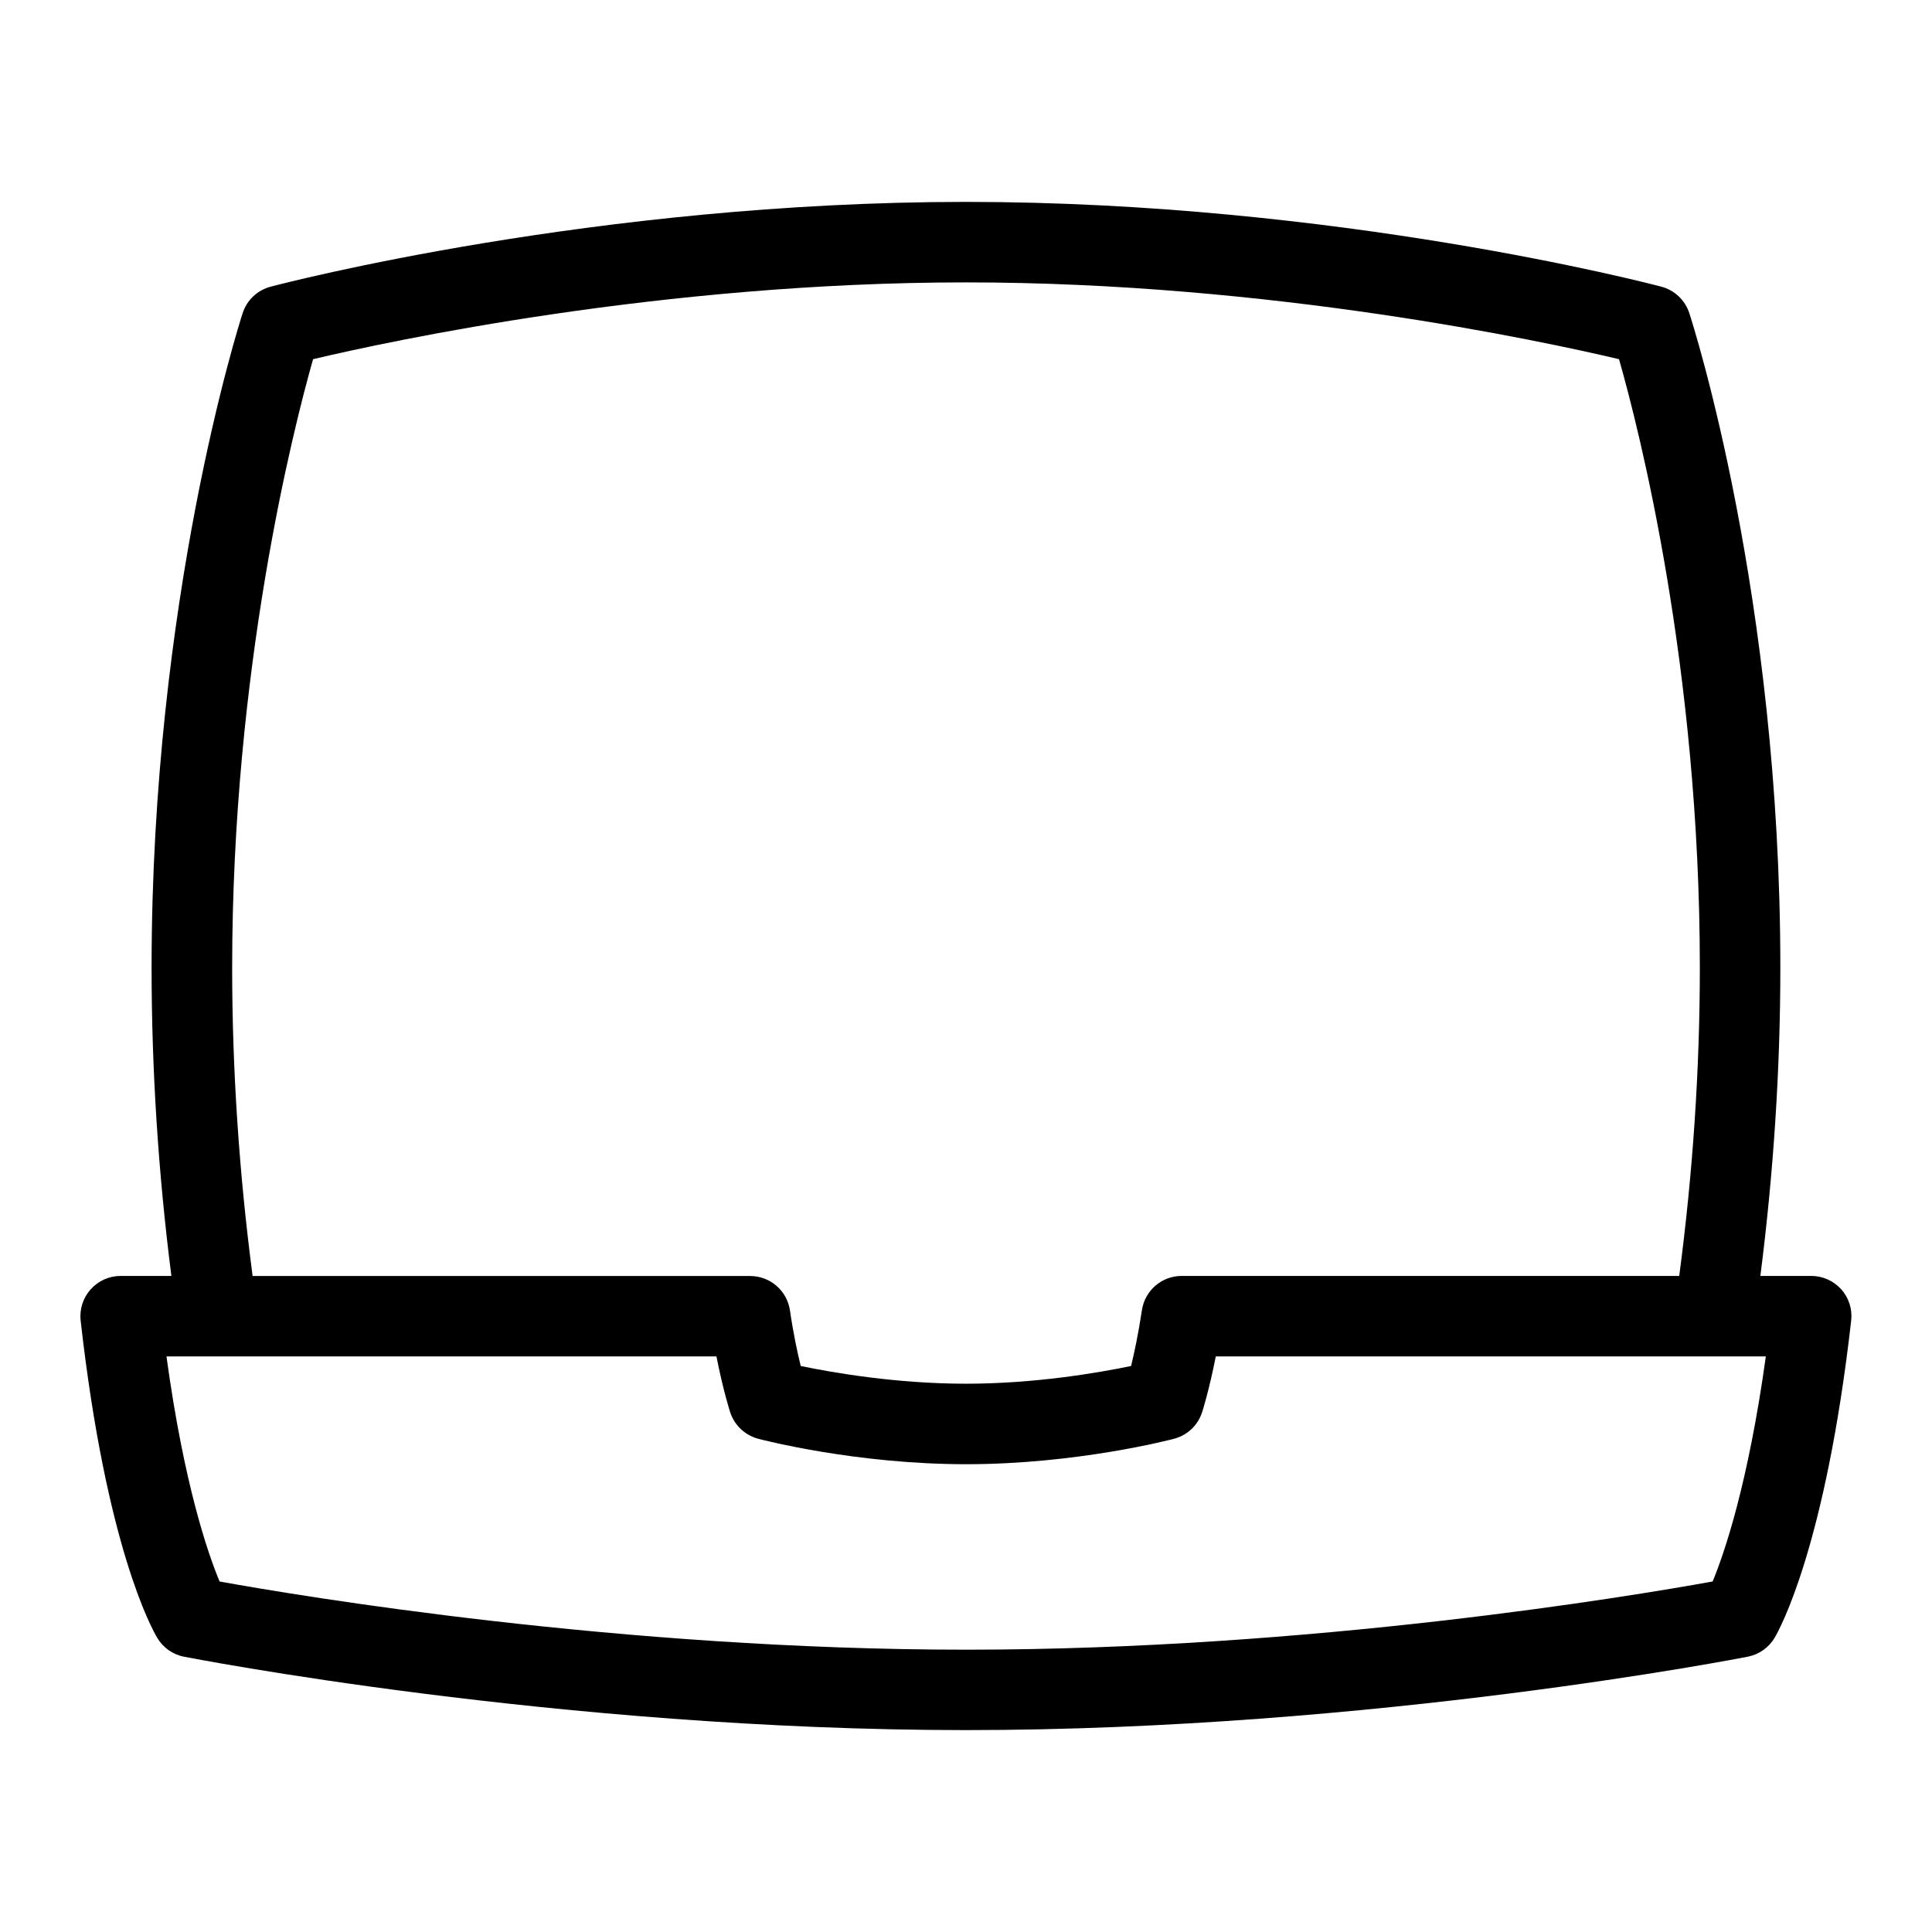 <?xml version="1.0" encoding="UTF-8"?>
<svg xmlns="http://www.w3.org/2000/svg" id="Layer_1" data-name="Layer 1" viewBox="0 0 24 24">
  <path d="M22.873,16.017c-.095-.106-.23-.167-.373-.167h-.632c.164-1.285,.248-2.572,.248-3.83,0-4.609-1.085-7.989-1.131-8.131-.053-.161-.184-.285-.348-.328-.163-.043-4.043-1.053-8.638-1.053S3.526,3.518,3.363,3.561c-.165,.043-.297,.167-.349,.33-.047,.143-1.131,3.559-1.131,8.129,0,1.265,.083,2.552,.246,3.83h-.63c-.143,0-.278,.061-.373,.167-.095,.106-.14,.248-.124,.389,.317,2.815,.888,3.834,.952,3.941,.072,.121,.192,.206,.331,.233,.047,.009,4.658,.912,9.715,.912s9.666-.903,9.712-.912c.141-.028,.262-.114,.334-.237,.064-.108,.632-1.14,.95-3.938,.016-.142-.029-.283-.124-.39ZM2.884,12.02c0-3.7,.756-6.68,1.005-7.558,.958-.227,4.334-.954,8.111-.954s7.156,.728,8.112,.954c.249,.872,1.004,3.829,1.004,7.558,0,1.257-.086,2.544-.256,3.83h-6.181c-.248,0-.458,.182-.494,.427-.043,.288-.094,.525-.134,.692-.401,.083-1.189,.22-2.052,.22s-1.652-.137-2.052-.22c-.041-.166-.092-.403-.134-.691-.036-.246-.247-.427-.495-.427H3.138c-.168-1.278-.254-2.566-.254-3.83Zm18.389,7.626c-1.011,.183-4.981,.847-9.271,.847s-8.267-.665-9.274-.847c-.146-.35-.442-1.206-.66-2.796h6.832c.083,.423,.167,.681,.171,.695,.053,.161,.184,.284,.348,.328,.049,.013,1.212,.316,2.583,.316s2.533-.303,2.582-.316c.165-.043,.297-.167,.349-.33,.005-.014,.087-.272,.17-.693h6.833c-.22,1.584-.516,2.445-.661,2.796Z"/>
</svg>
